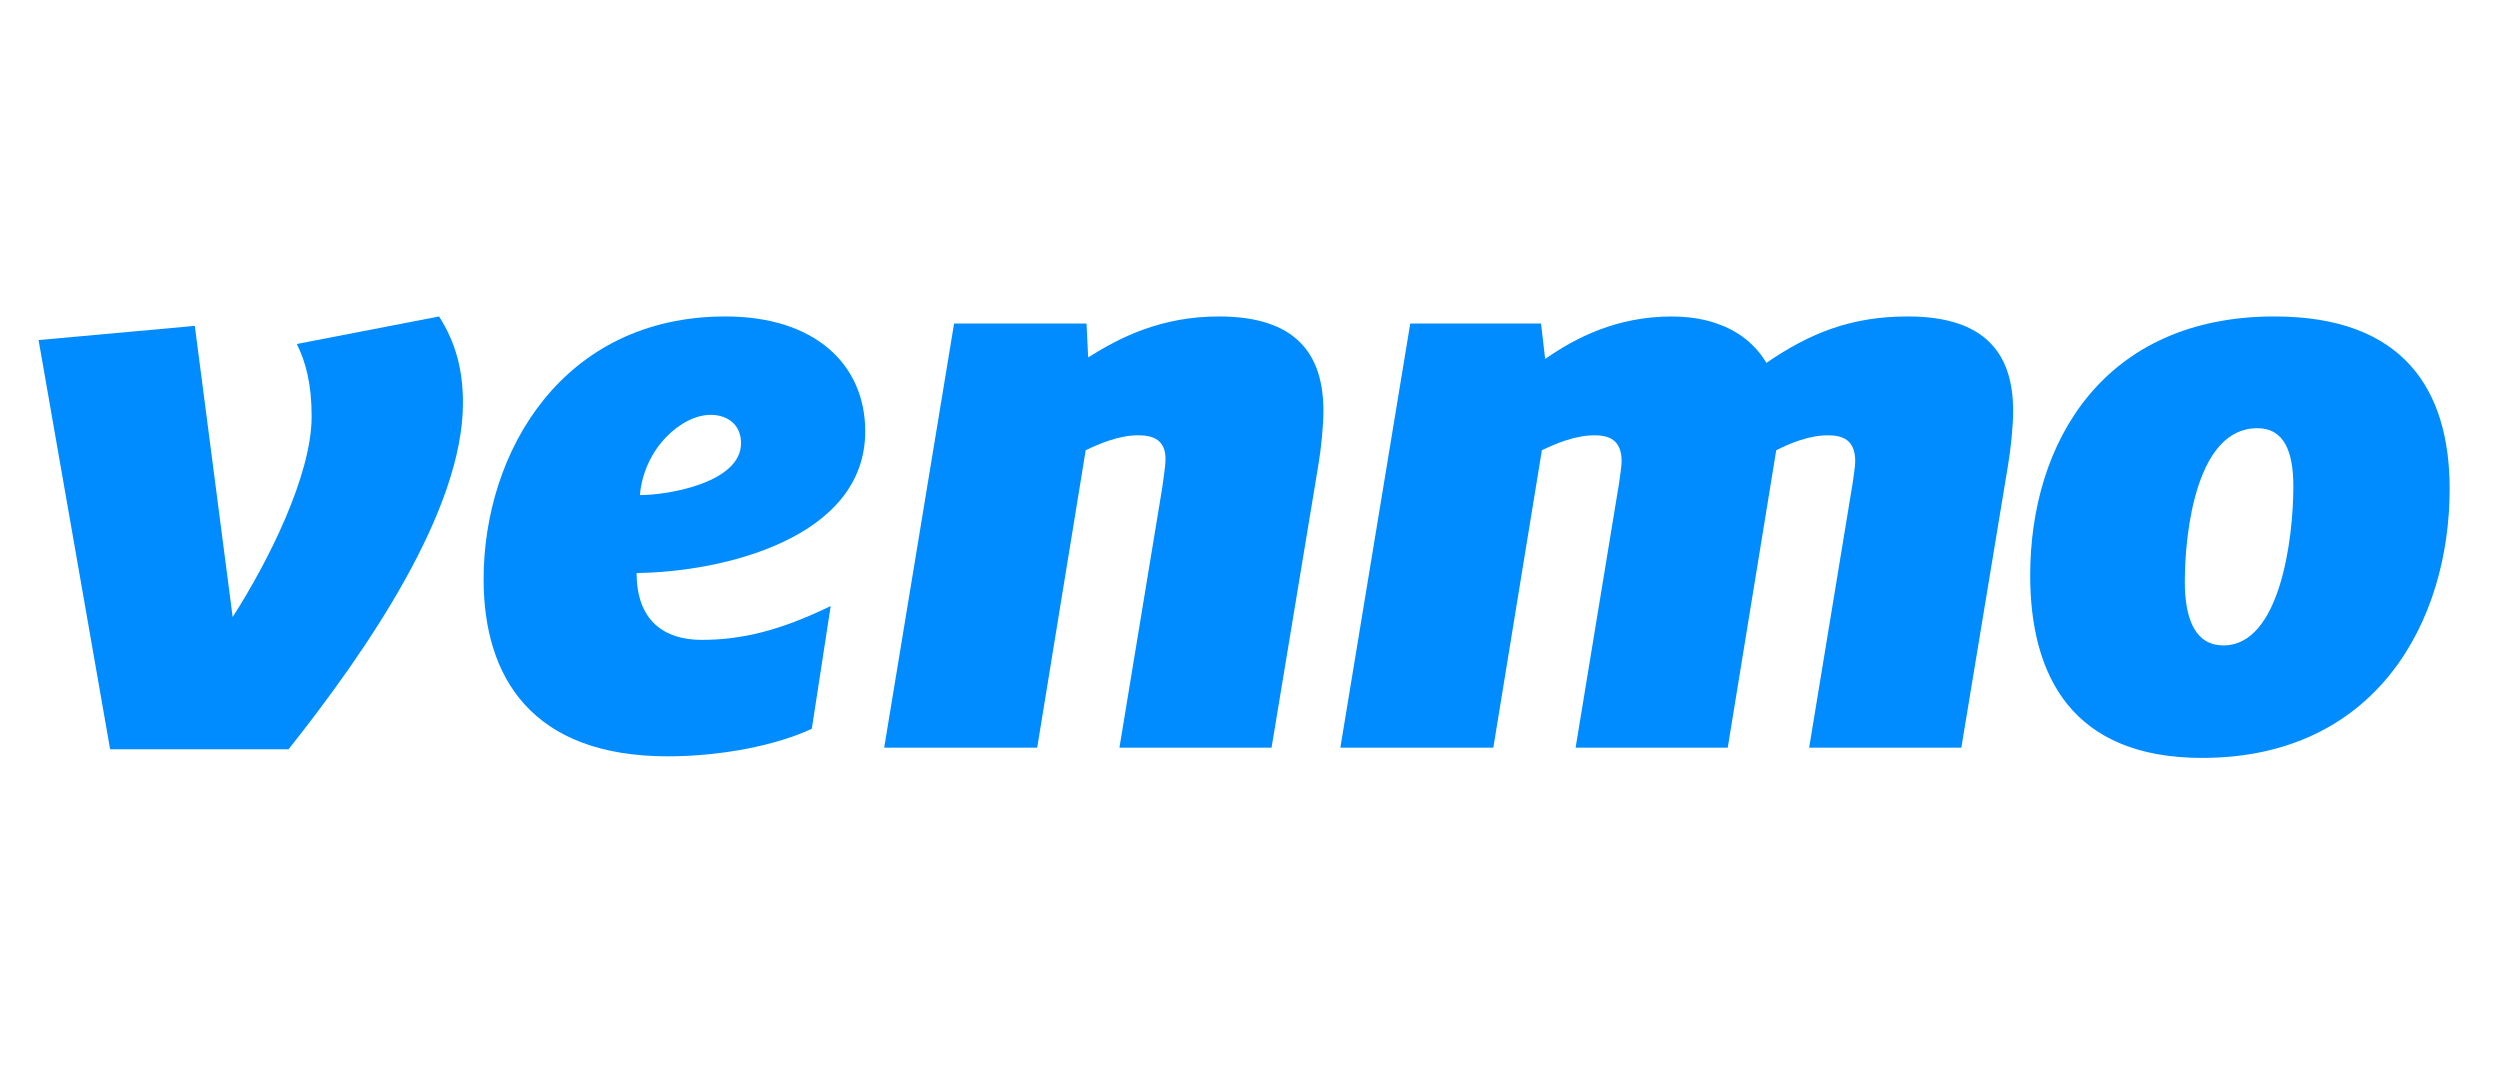 <svg xmlns="http:&#x2F;&#x2F;www.w3.org&#x2F;2000&#x2F;svg" width="79" height="34" viewBox="0 0 79 34" fill="none"><g clip-path="url(#clip0_2070_7432)"><path d="M13.875 10C14.395 10.821 14.629 11.667 14.629 12.735C14.629 16.142 11.588 20.568 9.119 23.676H3.48L1.219 10.746L6.156 10.298L7.352 19.498C8.469 17.758 9.848 15.023 9.848 13.159C9.848 12.138 9.665 11.443 9.379 10.87L13.875 10Z" fill="#008CFF"></path><path d="M20.221 15.645C21.13 15.645 23.417 15.247 23.417 14.004C23.417 13.407 22.976 13.109 22.456 13.109C21.546 13.109 20.351 14.153 20.221 15.645ZM20.117 18.107C20.117 19.624 21 20.22 22.17 20.22C23.444 20.22 24.664 19.922 26.25 19.151L25.653 23.03C24.535 23.552 22.794 23.9 21.104 23.9C16.817 23.9 15.282 21.414 15.282 18.306C15.282 14.277 17.778 10 22.924 10C25.757 10 27.341 11.518 27.341 13.631C27.342 17.038 22.768 18.082 20.117 18.107Z" fill="#008CFF"></path><path d="M41.82 12.985C41.82 13.482 41.742 14.203 41.663 14.675L40.181 23.627H35.374L36.725 15.42C36.751 15.198 36.83 14.75 36.83 14.501C36.83 13.904 36.44 13.755 35.971 13.755C35.348 13.755 34.724 14.028 34.308 14.228L32.775 23.627H27.94L30.149 10.224H34.334L34.386 11.294C35.374 10.672 36.674 10 38.518 10C40.962 10 41.82 11.194 41.82 12.985Z" fill="#008CFF"></path><path d="M55.818 11.467C57.195 10.523 58.495 10 60.288 10C62.756 10 63.615 11.194 63.615 12.985C63.615 13.482 63.536 14.204 63.458 14.675L61.978 23.627H57.169L58.547 15.247C58.572 15.023 58.625 14.75 58.625 14.577C58.625 13.905 58.235 13.756 57.766 13.756C57.169 13.756 56.572 14.004 56.129 14.228L54.596 23.627H49.789L51.166 15.247C51.191 15.023 51.243 14.75 51.243 14.577C51.243 13.905 50.853 13.756 50.386 13.756C49.761 13.756 49.138 14.029 48.723 14.228L47.189 23.627H42.355L44.564 10.224H48.697L48.827 11.343C49.789 10.673 51.088 10.001 52.829 10.001C54.337 10 55.323 10.622 55.818 11.467Z" fill="#008CFF"></path><path d="M72.47 15.371C72.47 14.277 72.184 13.531 71.327 13.531C69.43 13.531 69.04 16.739 69.04 18.38C69.04 19.624 69.404 20.395 70.261 20.395C72.054 20.395 72.47 17.012 72.47 15.371ZM64.154 18.181C64.154 13.955 66.493 10 71.873 10C75.927 10 77.409 12.288 77.409 15.447C77.409 19.624 75.096 23.95 69.586 23.95C65.506 23.95 64.154 21.389 64.154 18.181Z" fill="#008CFF"></path></g><defs><clipPath id="clip0_2070_7432"><rect width="76.562" height="14" fill="white" transform="translate(1.219 10)"></rect></clipPath></defs></svg>